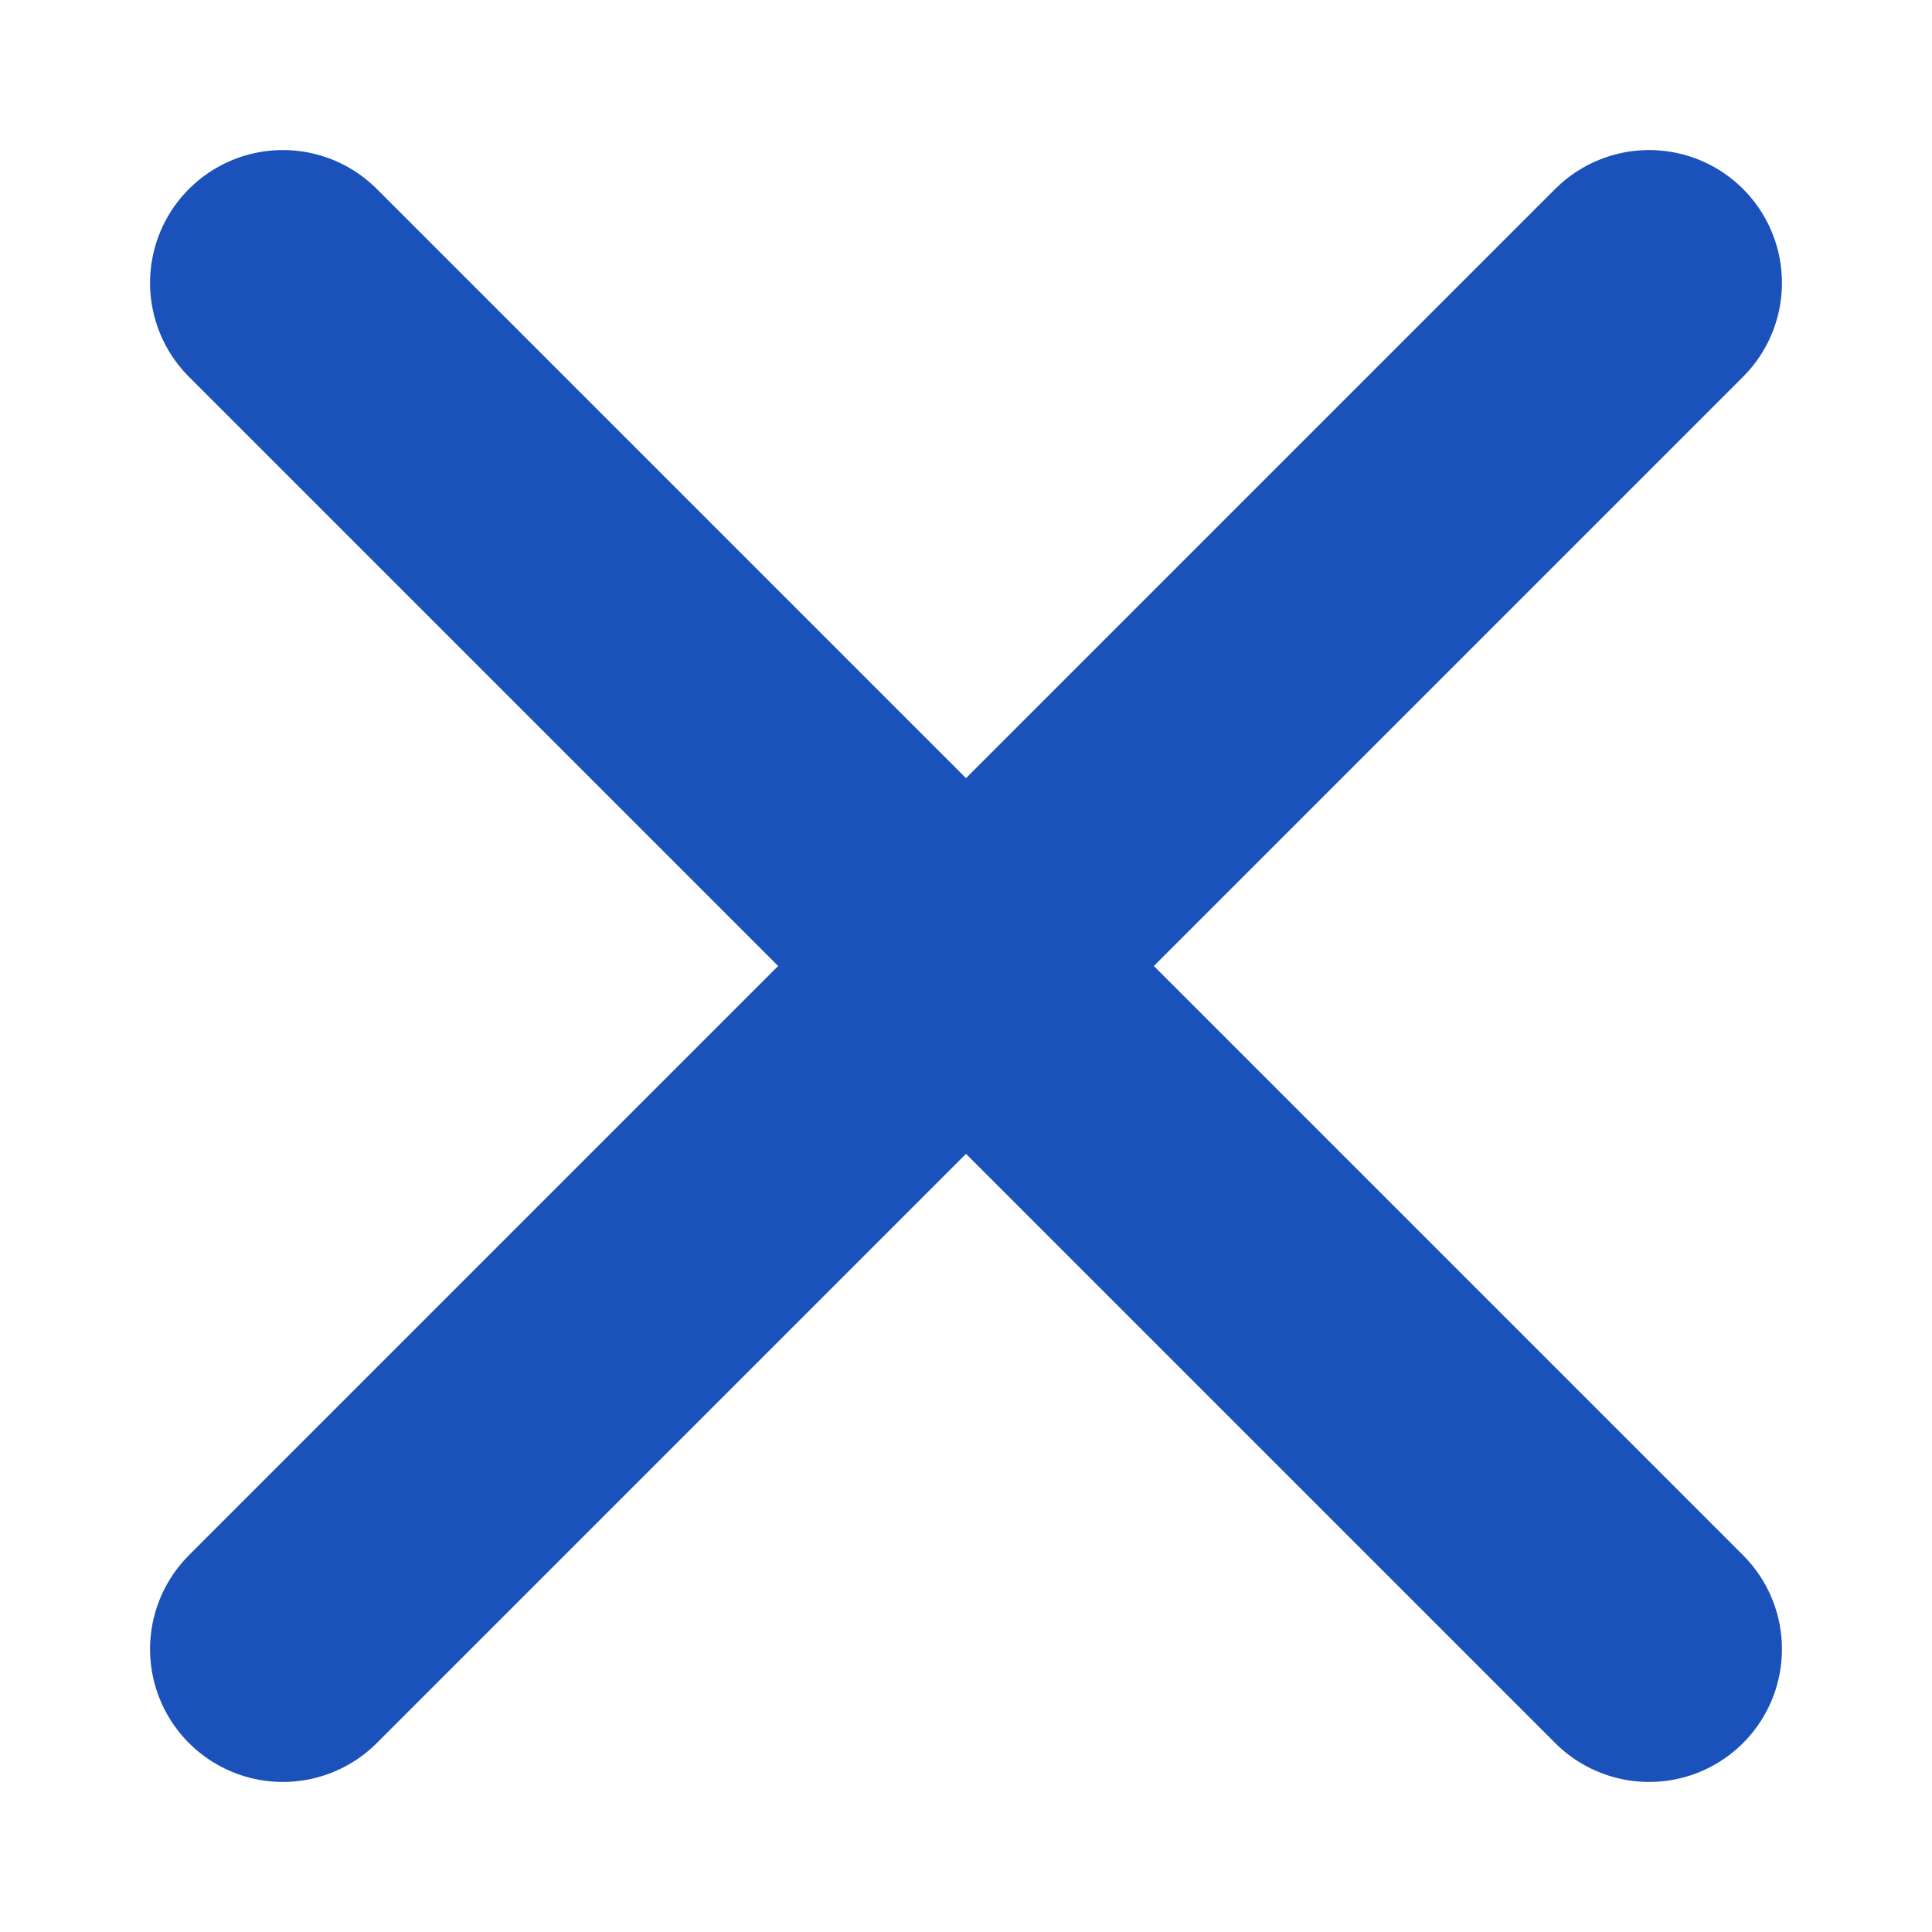 <svg width="12" height="12" viewBox="0 0 12 12" fill="none" xmlns="http://www.w3.org/2000/svg">
<path d="M1.757 10.243L10.243 1.757M1.757 1.757L10.243 10.243" stroke="#1B51BB" stroke-width="1.65" stroke-linecap="round" stroke-linejoin="round"/>
</svg>
